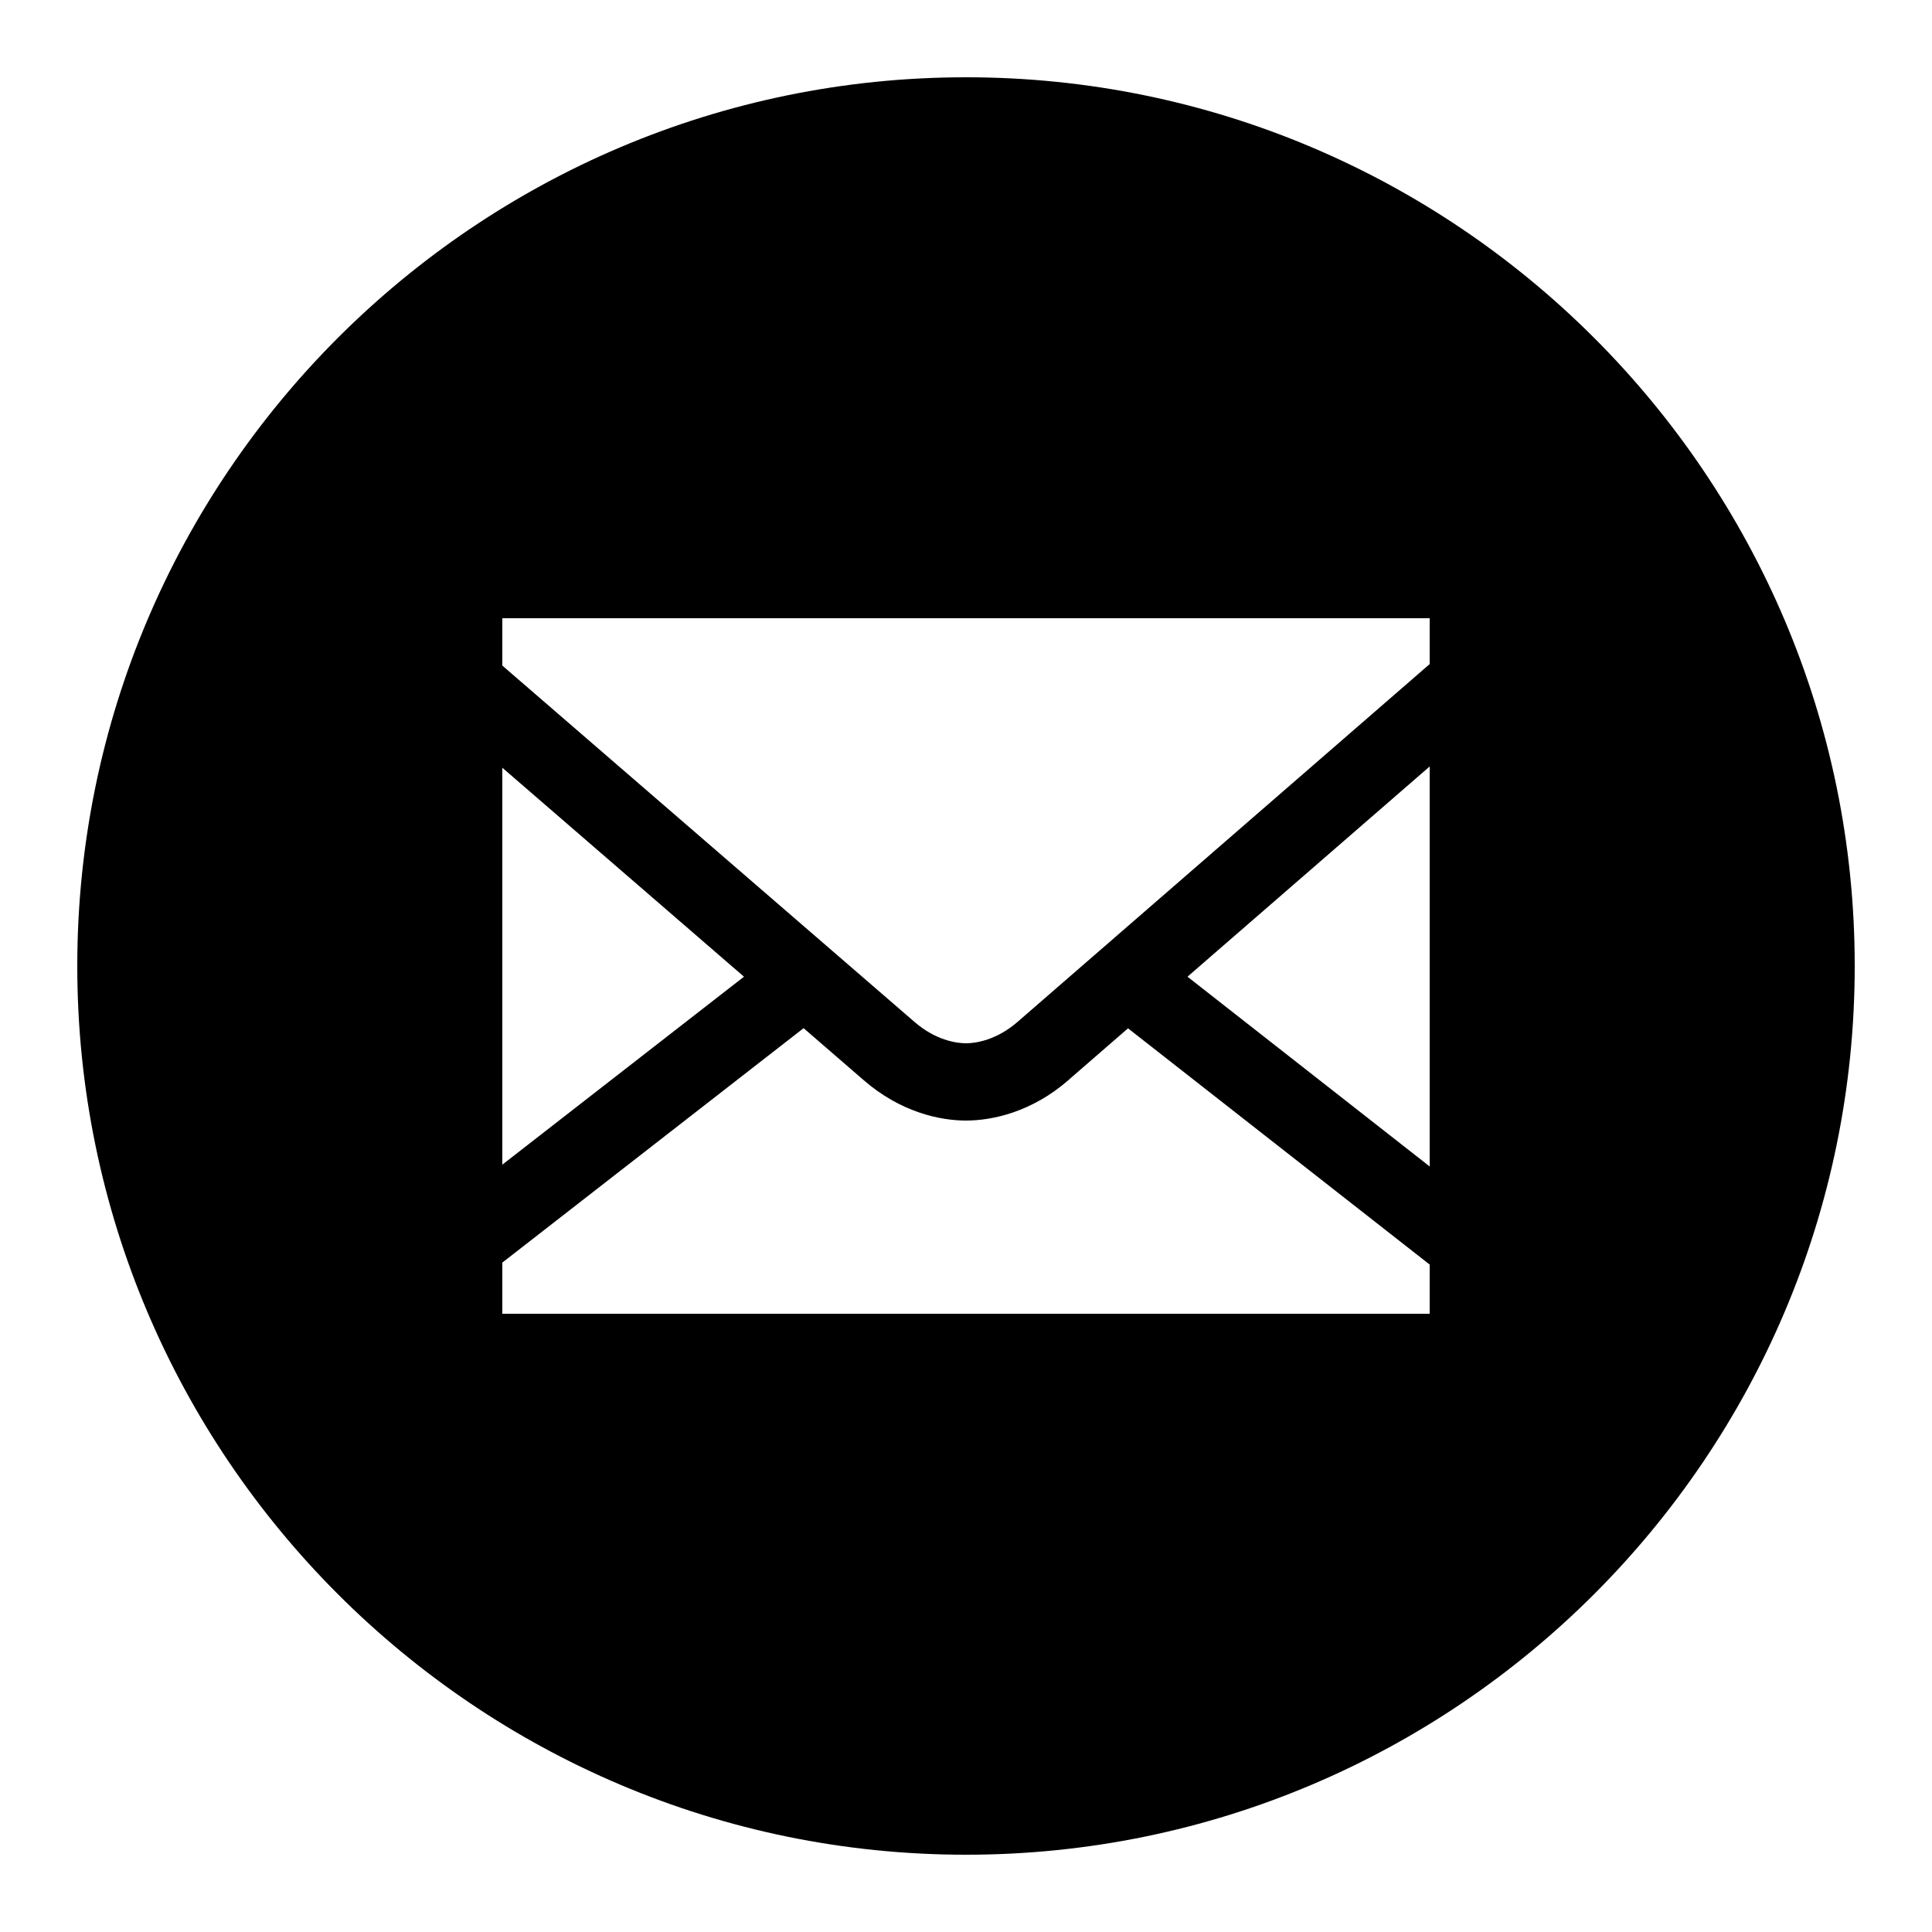 <?xml version="1.0"?><svg fill="#000000" xmlns="http://www.w3.org/2000/svg"  viewBox="0 0 50 50" width="50px" height="50px">    <path d="M 25 2 C 12.317 2 2 12.317 2 25 C 2 37.683 12.317 48 25 48 C 37.683 48 48 37.683 48 25 C 48 12.317 37.683 2 25 2 z M 13 16 L 37 16 L 37 17.186 C 34.74 19.147 27.004 25.863 26.338 26.443 C 25.791 26.919 25.253 27 25 27 C 24.749 27 24.209 26.92 23.662 26.443 L 23.66 26.441 C 23.018 25.884 15.841 19.68 13 17.225 L 13 16 z M 37 19.836 L 37 30.188 L 30.732 25.277 C 33.161 23.168 34.851 21.701 37 19.836 z M 13 19.869 C 15.36 21.909 16.891 23.234 19.254 25.277 L 13 30.141 L 13 19.869 z M 20.797 26.609 C 21.176 26.937 22.26 27.875 22.348 27.951 C 23.299 28.78 24.319 29 25 29 C 25.679 29 26.7 28.782 27.652 27.953 L 27.652 27.951 C 27.745 27.871 28.804 26.951 29.193 26.613 L 37 32.727 L 37 34 L 13 34 L 13 32.676 L 20.797 26.609 z"/></svg>